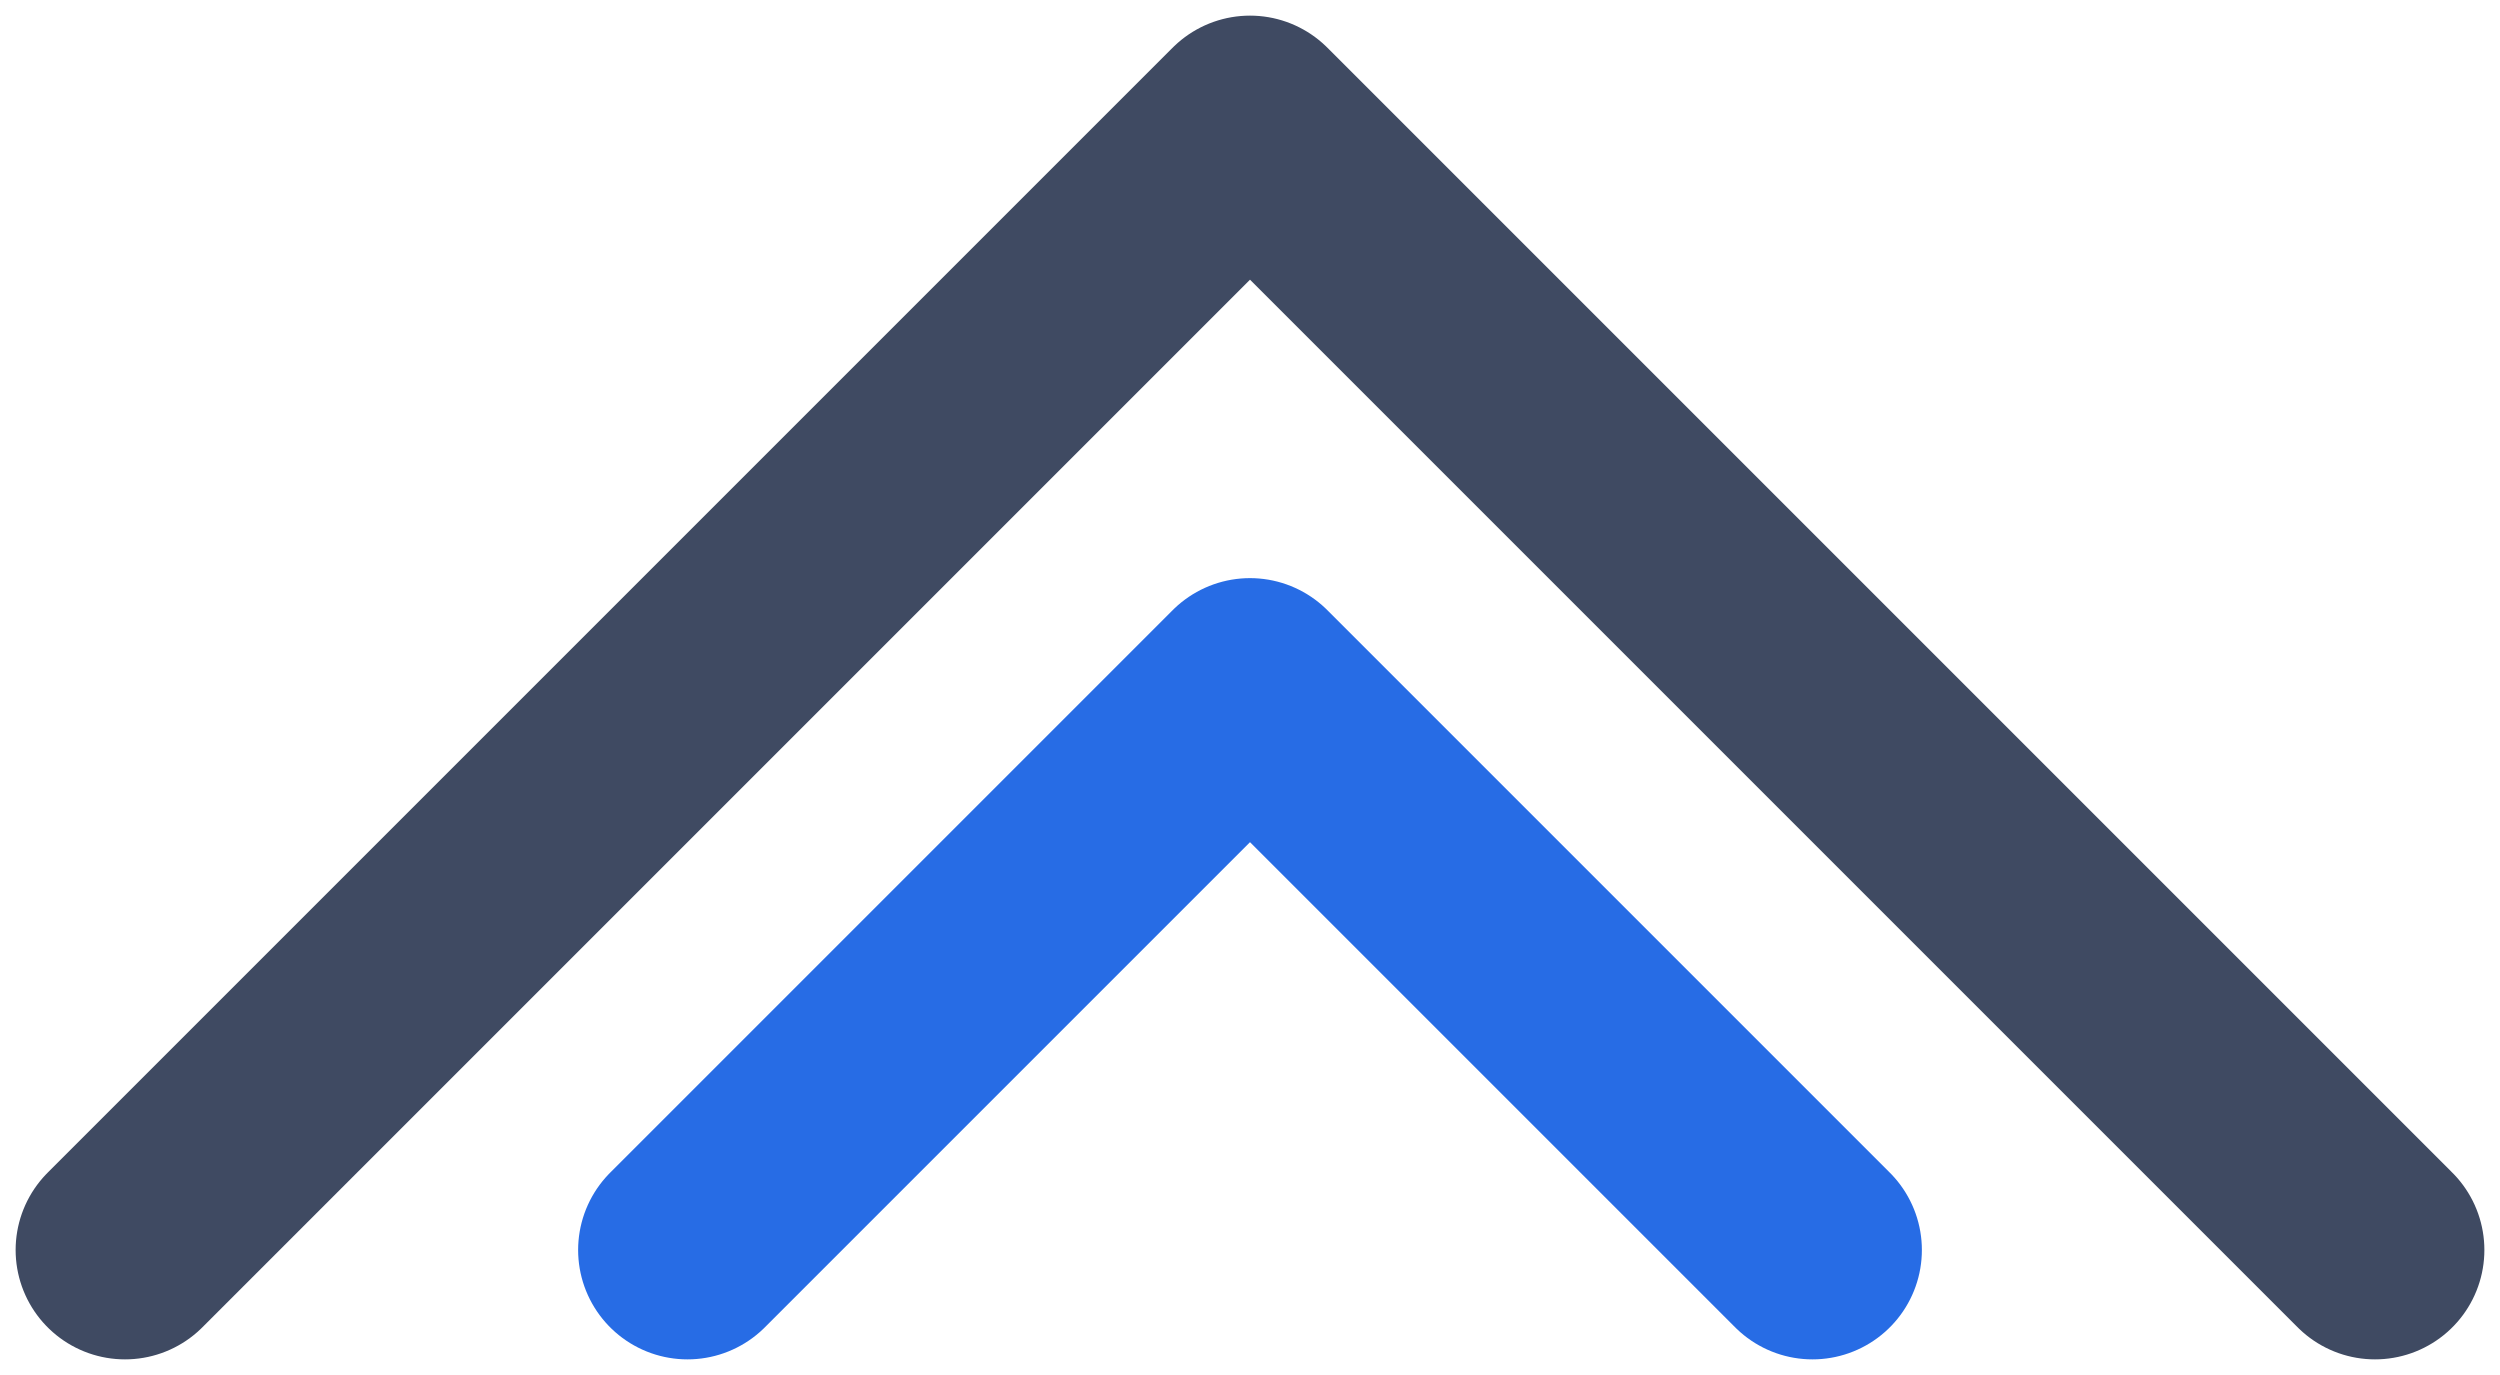 <svg id="direction" width="80" height="44" viewBox="0 0 80 44" fill="none" xmlns="http://www.w3.org/2000/svg">
<path id="direction-big" class="switchable" d="M76 40L40 4L4 40" stroke="#3F4A62" stroke-width="7" stroke-linecap="round" stroke-linejoin="round"/>
<path id="direction-small" d="M58 40L40 22L22 40" stroke="#276CE5" stroke-width="7" stroke-linecap="round" stroke-linejoin="round"/>
</svg>
